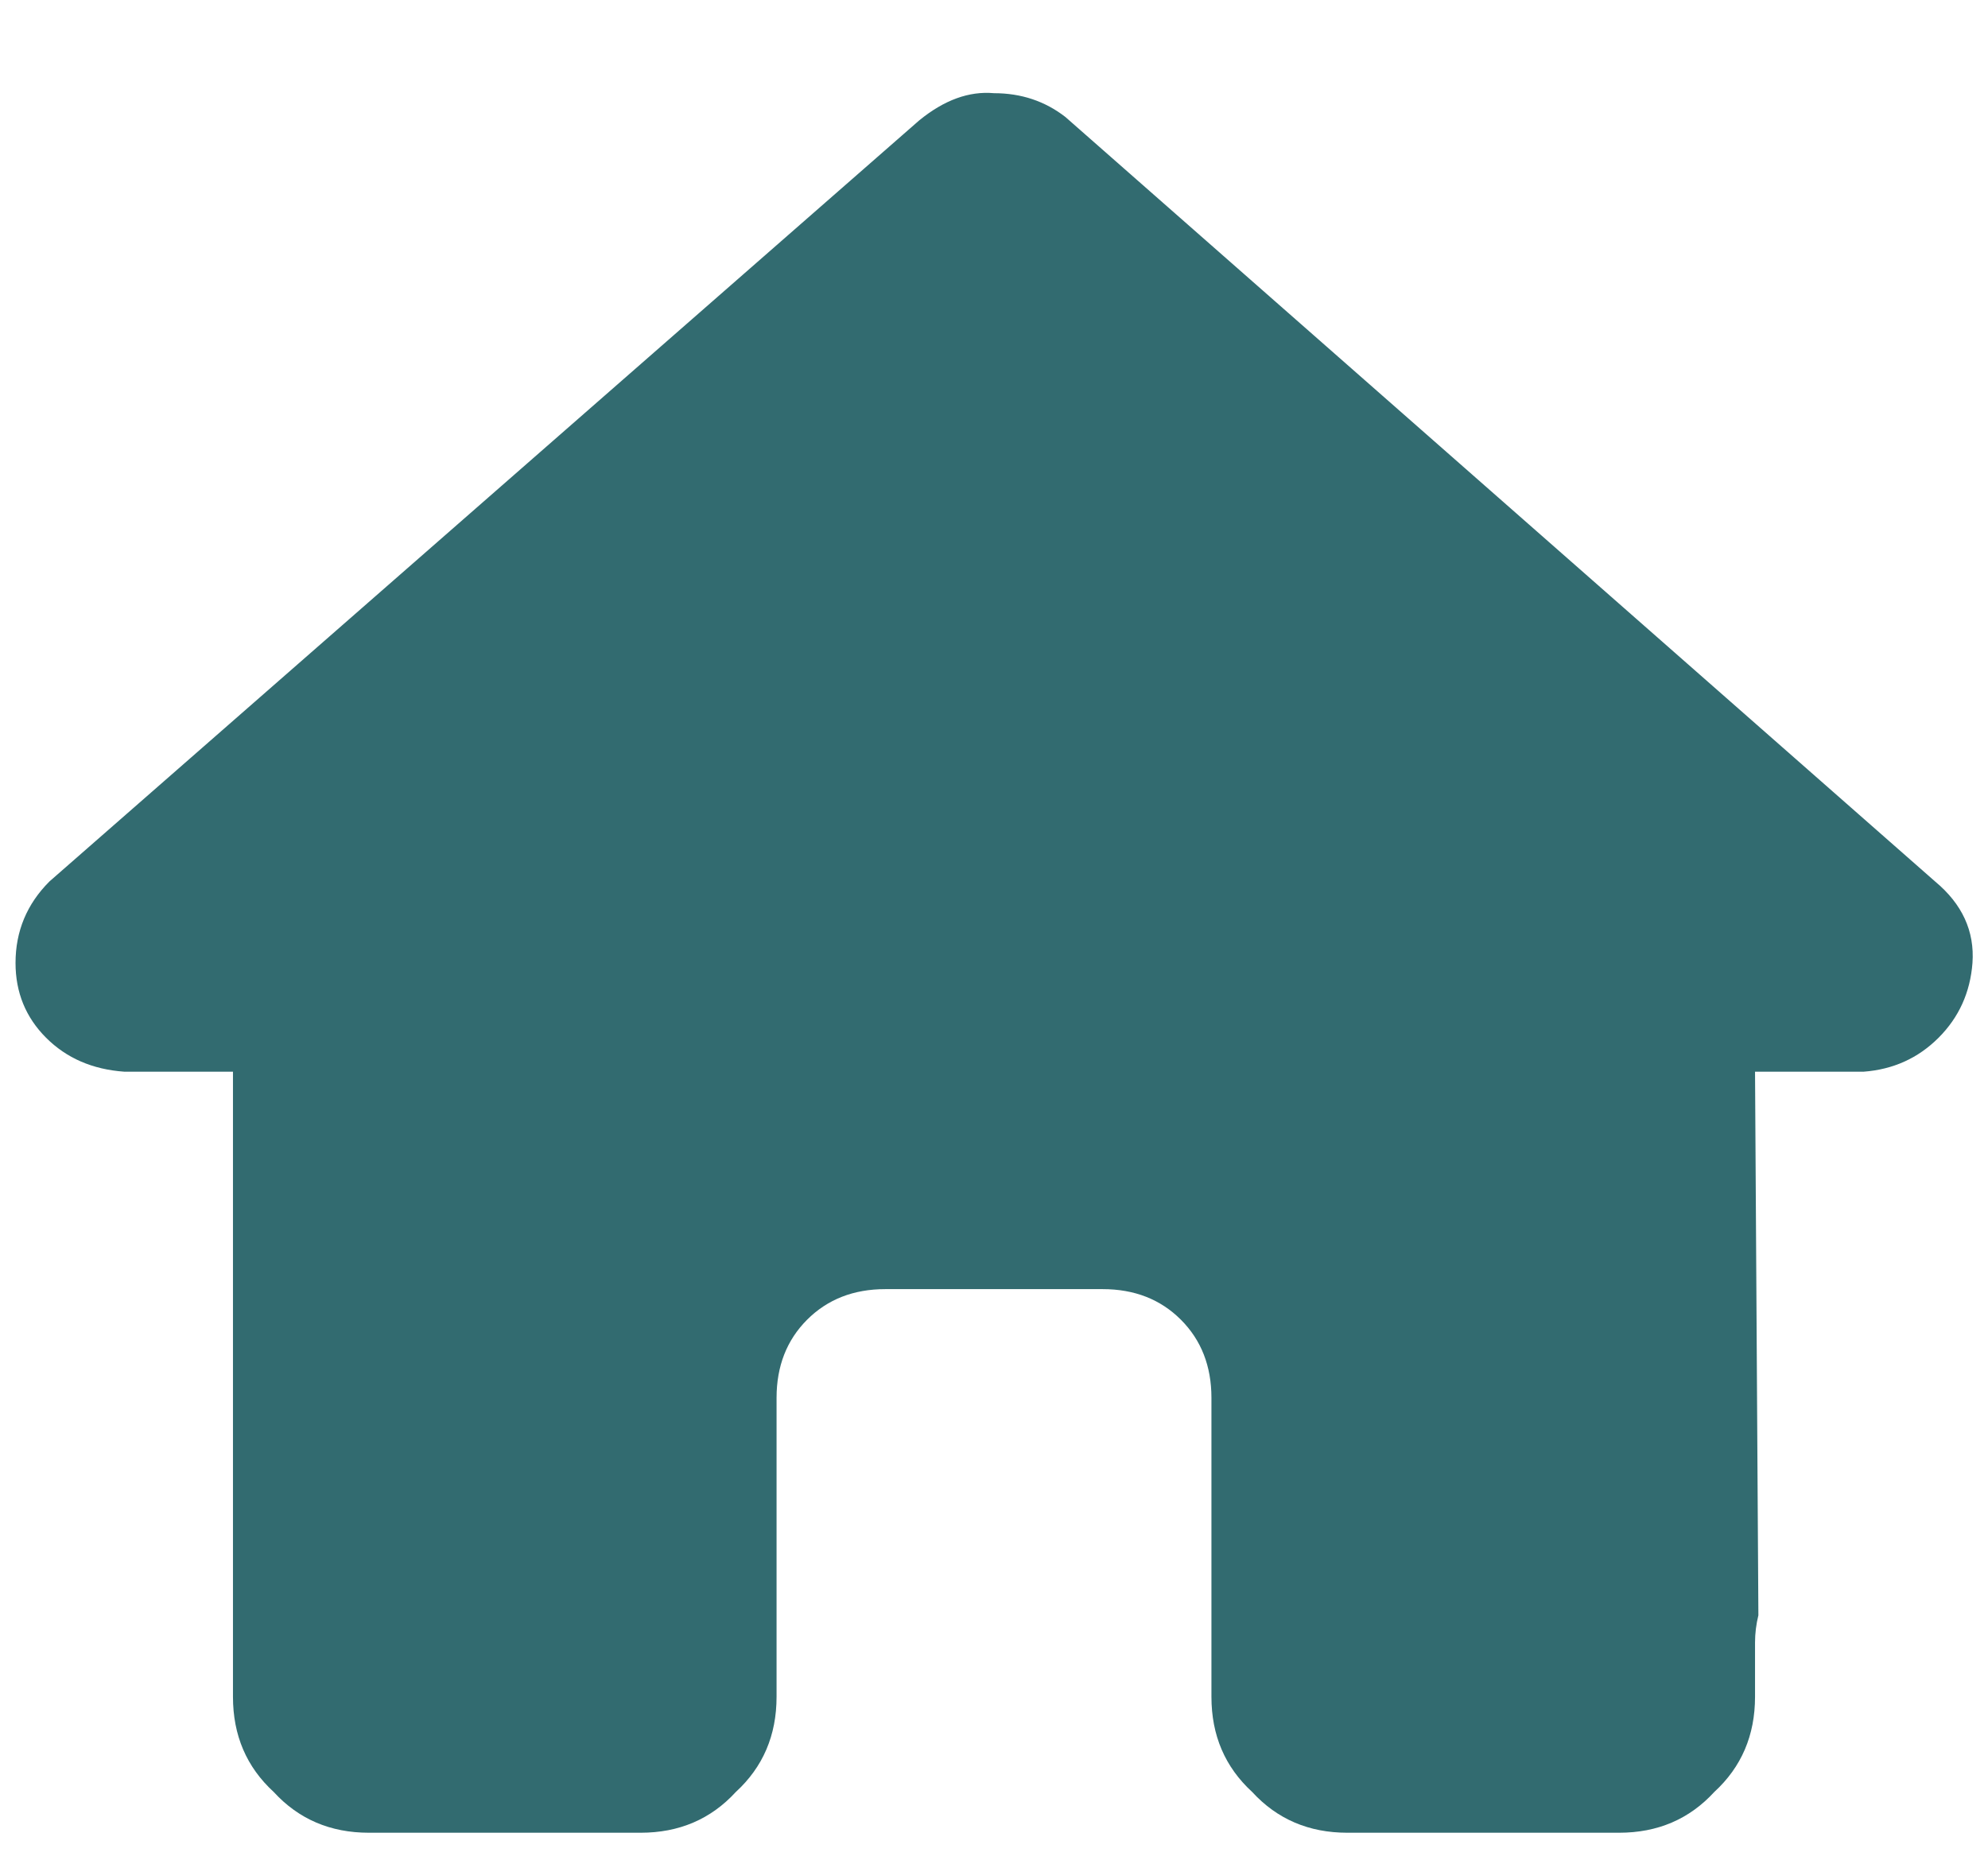 <svg width="16" height="15" viewBox="0 0 16 15" fill="none" xmlns="http://www.w3.org/2000/svg">
    <path d="M15.875 7.75C15.857 7.987 15.766 8.188 15.602 8.352C15.438 8.516 15.237 8.607 15 8.625H14.125L14.152 13C14.134 13.073 14.125 13.146 14.125 13.219V13.656C14.125 13.966 14.016 14.221 13.797 14.422C13.596 14.641 13.341 14.75 13.031 14.75H12.594C12.557 14.75 12.53 14.75 12.512 14.75C12.475 14.75 12.439 14.75 12.402 14.75H11.5H10.844C10.534 14.75 10.279 14.641 10.078 14.422C9.859 14.221 9.75 13.966 9.75 13.656V13V11.25C9.75 10.995 9.668 10.785 9.504 10.621C9.34 10.457 9.13 10.375 8.875 10.375H7.125C6.87 10.375 6.66 10.457 6.496 10.621C6.332 10.785 6.25 10.995 6.25 11.25V13V13.656C6.25 13.966 6.141 14.221 5.922 14.422C5.721 14.641 5.466 14.75 5.156 14.75H4.5H3.625C3.607 14.75 3.589 14.75 3.57 14.75C3.552 14.75 3.534 14.75 3.516 14.75C3.479 14.75 3.443 14.75 3.406 14.75H2.969C2.659 14.75 2.404 14.641 2.203 14.422C1.984 14.221 1.875 13.966 1.875 13.656V10.594C1.875 10.575 1.875 10.548 1.875 10.512V8.625H1C0.745 8.607 0.535 8.516 0.371 8.352C0.207 8.188 0.125 7.987 0.125 7.75C0.125 7.495 0.216 7.276 0.398 7.094L7.398 0.969C7.599 0.805 7.799 0.732 8 0.75C8.219 0.75 8.41 0.814 8.574 0.941L15.574 7.094C15.793 7.276 15.893 7.495 15.875 7.75Z" fill="#326B70"/>
</svg>